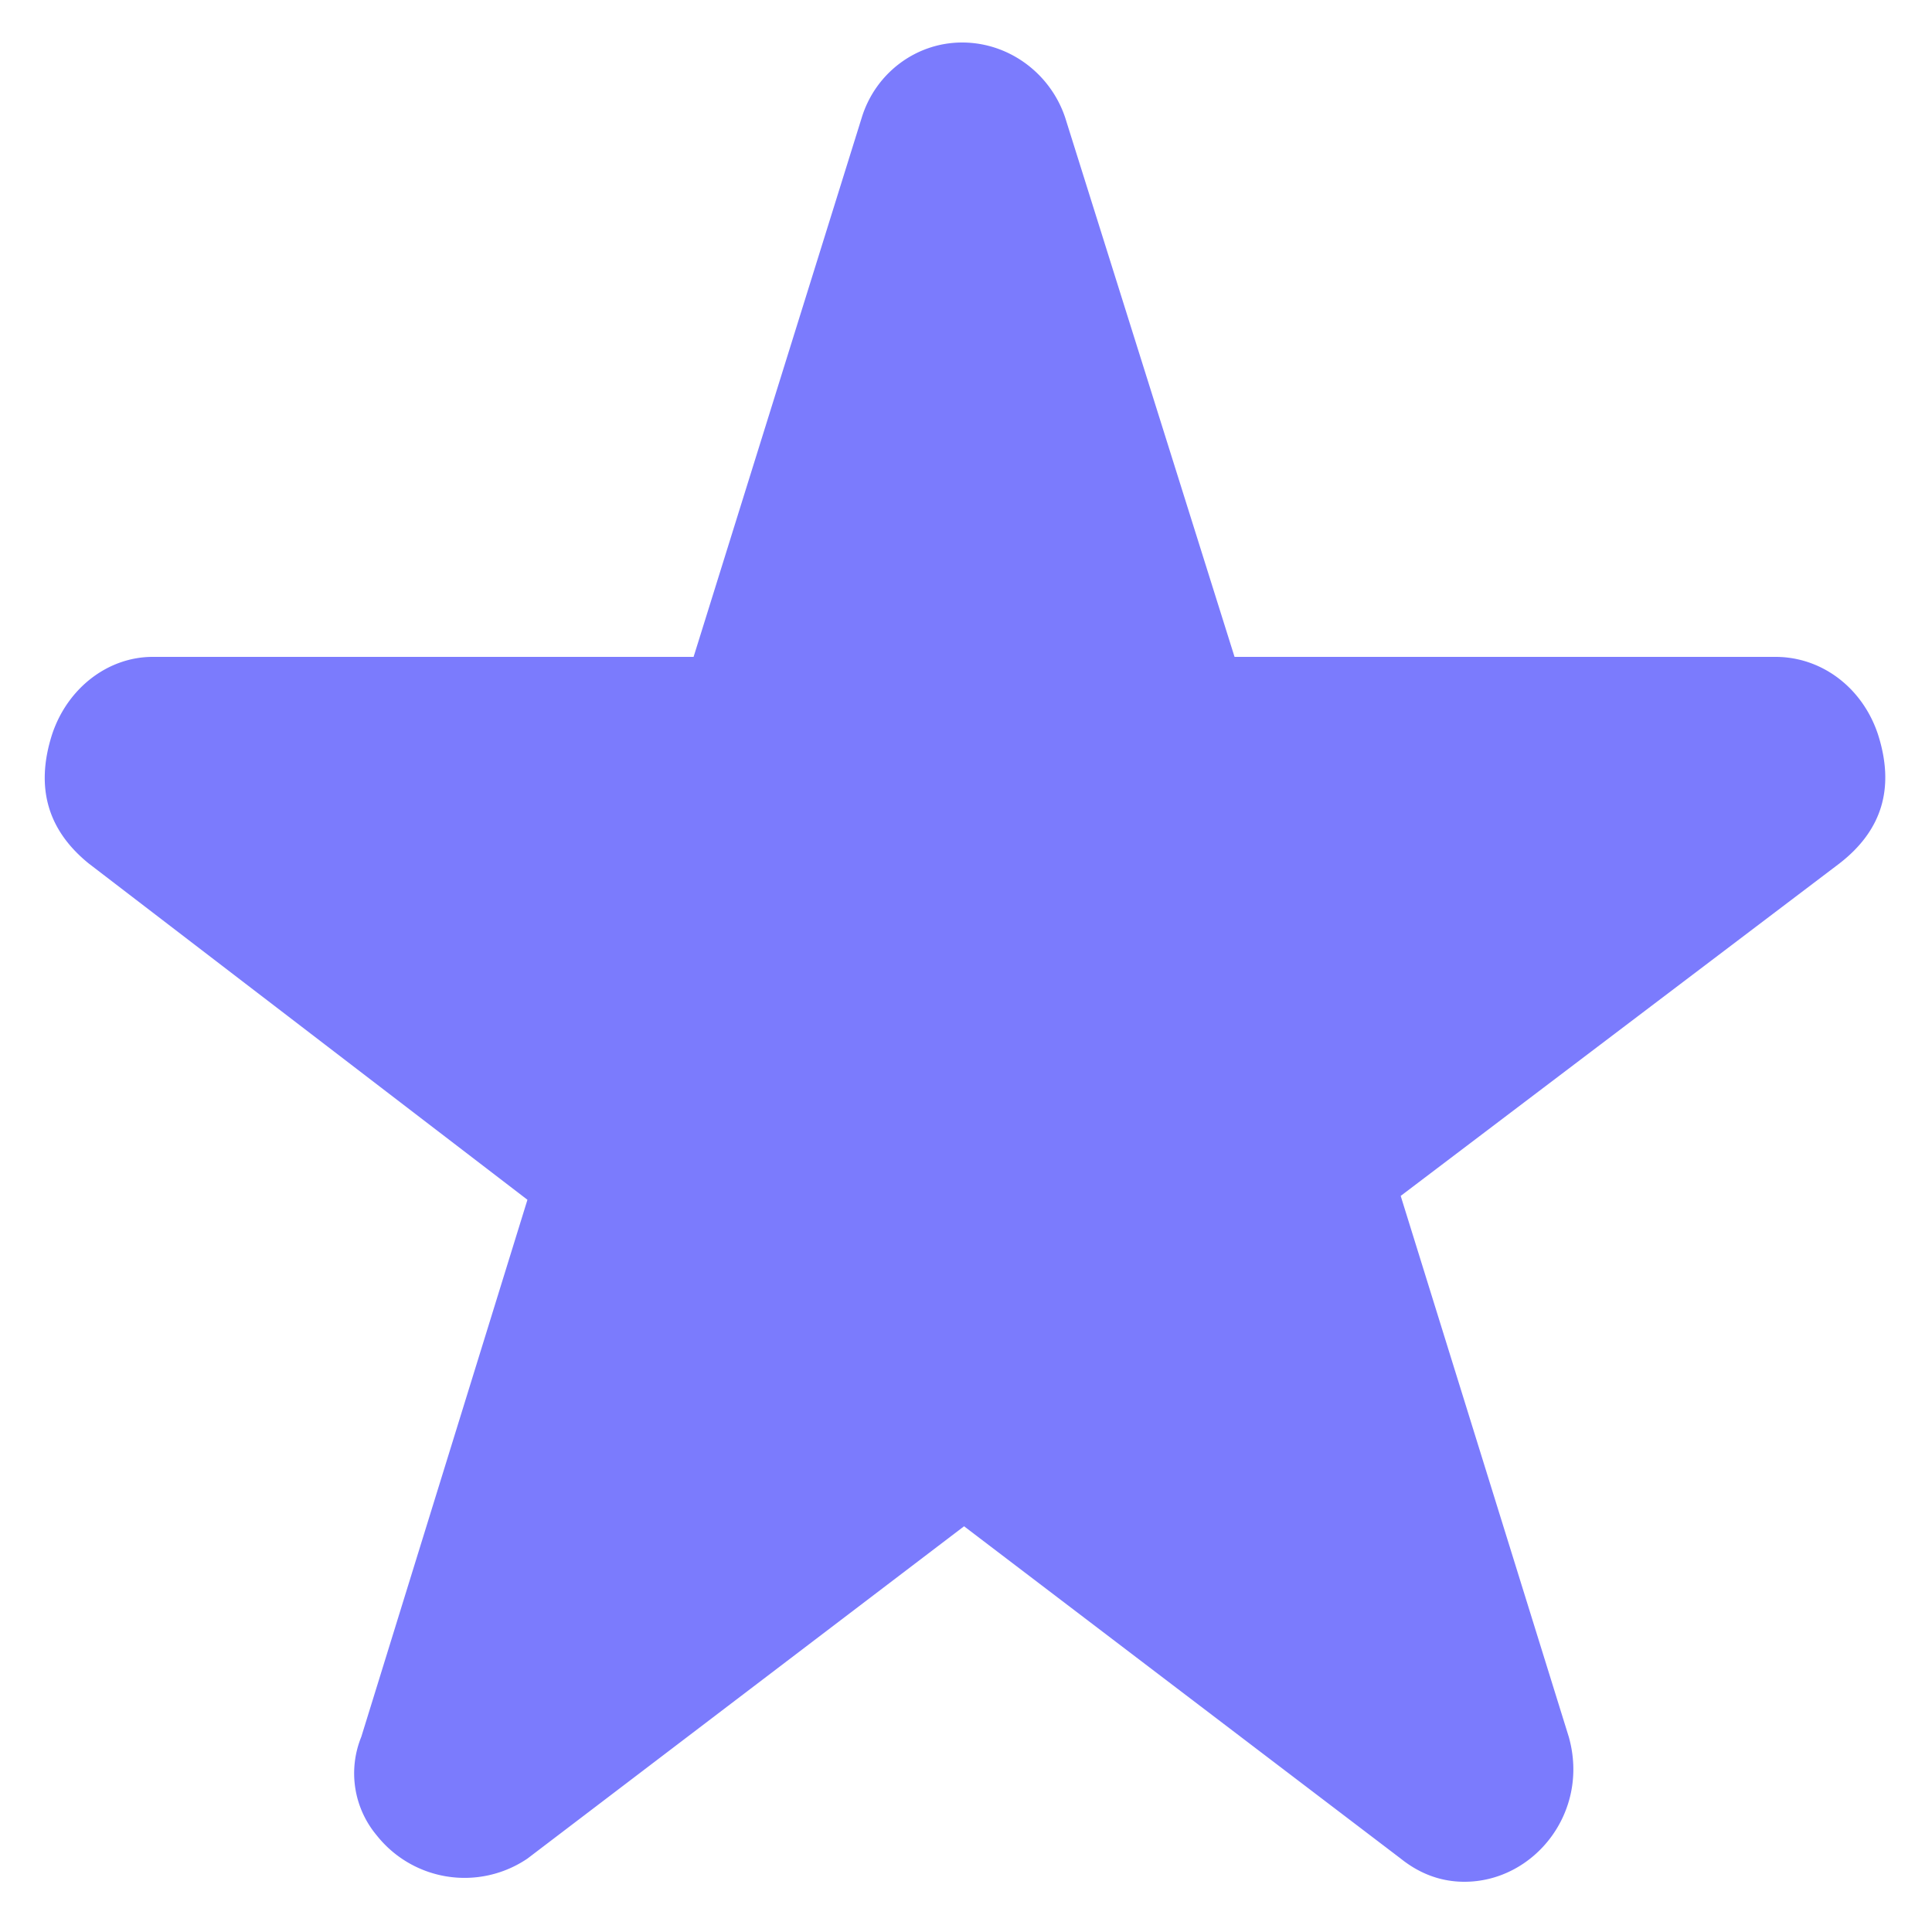 <svg 
  xmlns="http://www.w3.org/2000/svg" 
  viewBox="0 0 1000 1000" 
  role="presentation" 
  aria-hidden="true" 
  focusable="false" >

<path 
  fill="#7B7BFD" d="M972 380c9 28 2 50-20 67L725 619l87 280c11 39-18 75-54 75-12 0-23-4-33-12L499 790 273 962a58 58 0 0 1-78-12 50 50 0 0 1-8-51l86-278L46 447c-21-17-28-39-19-67 8-24 29-40 52-40h280l87-279c7-23 28-39 52-39 25 0 47 17 54 41l87 277h280c24 0 45 16 53 40z">
</path>

</svg>